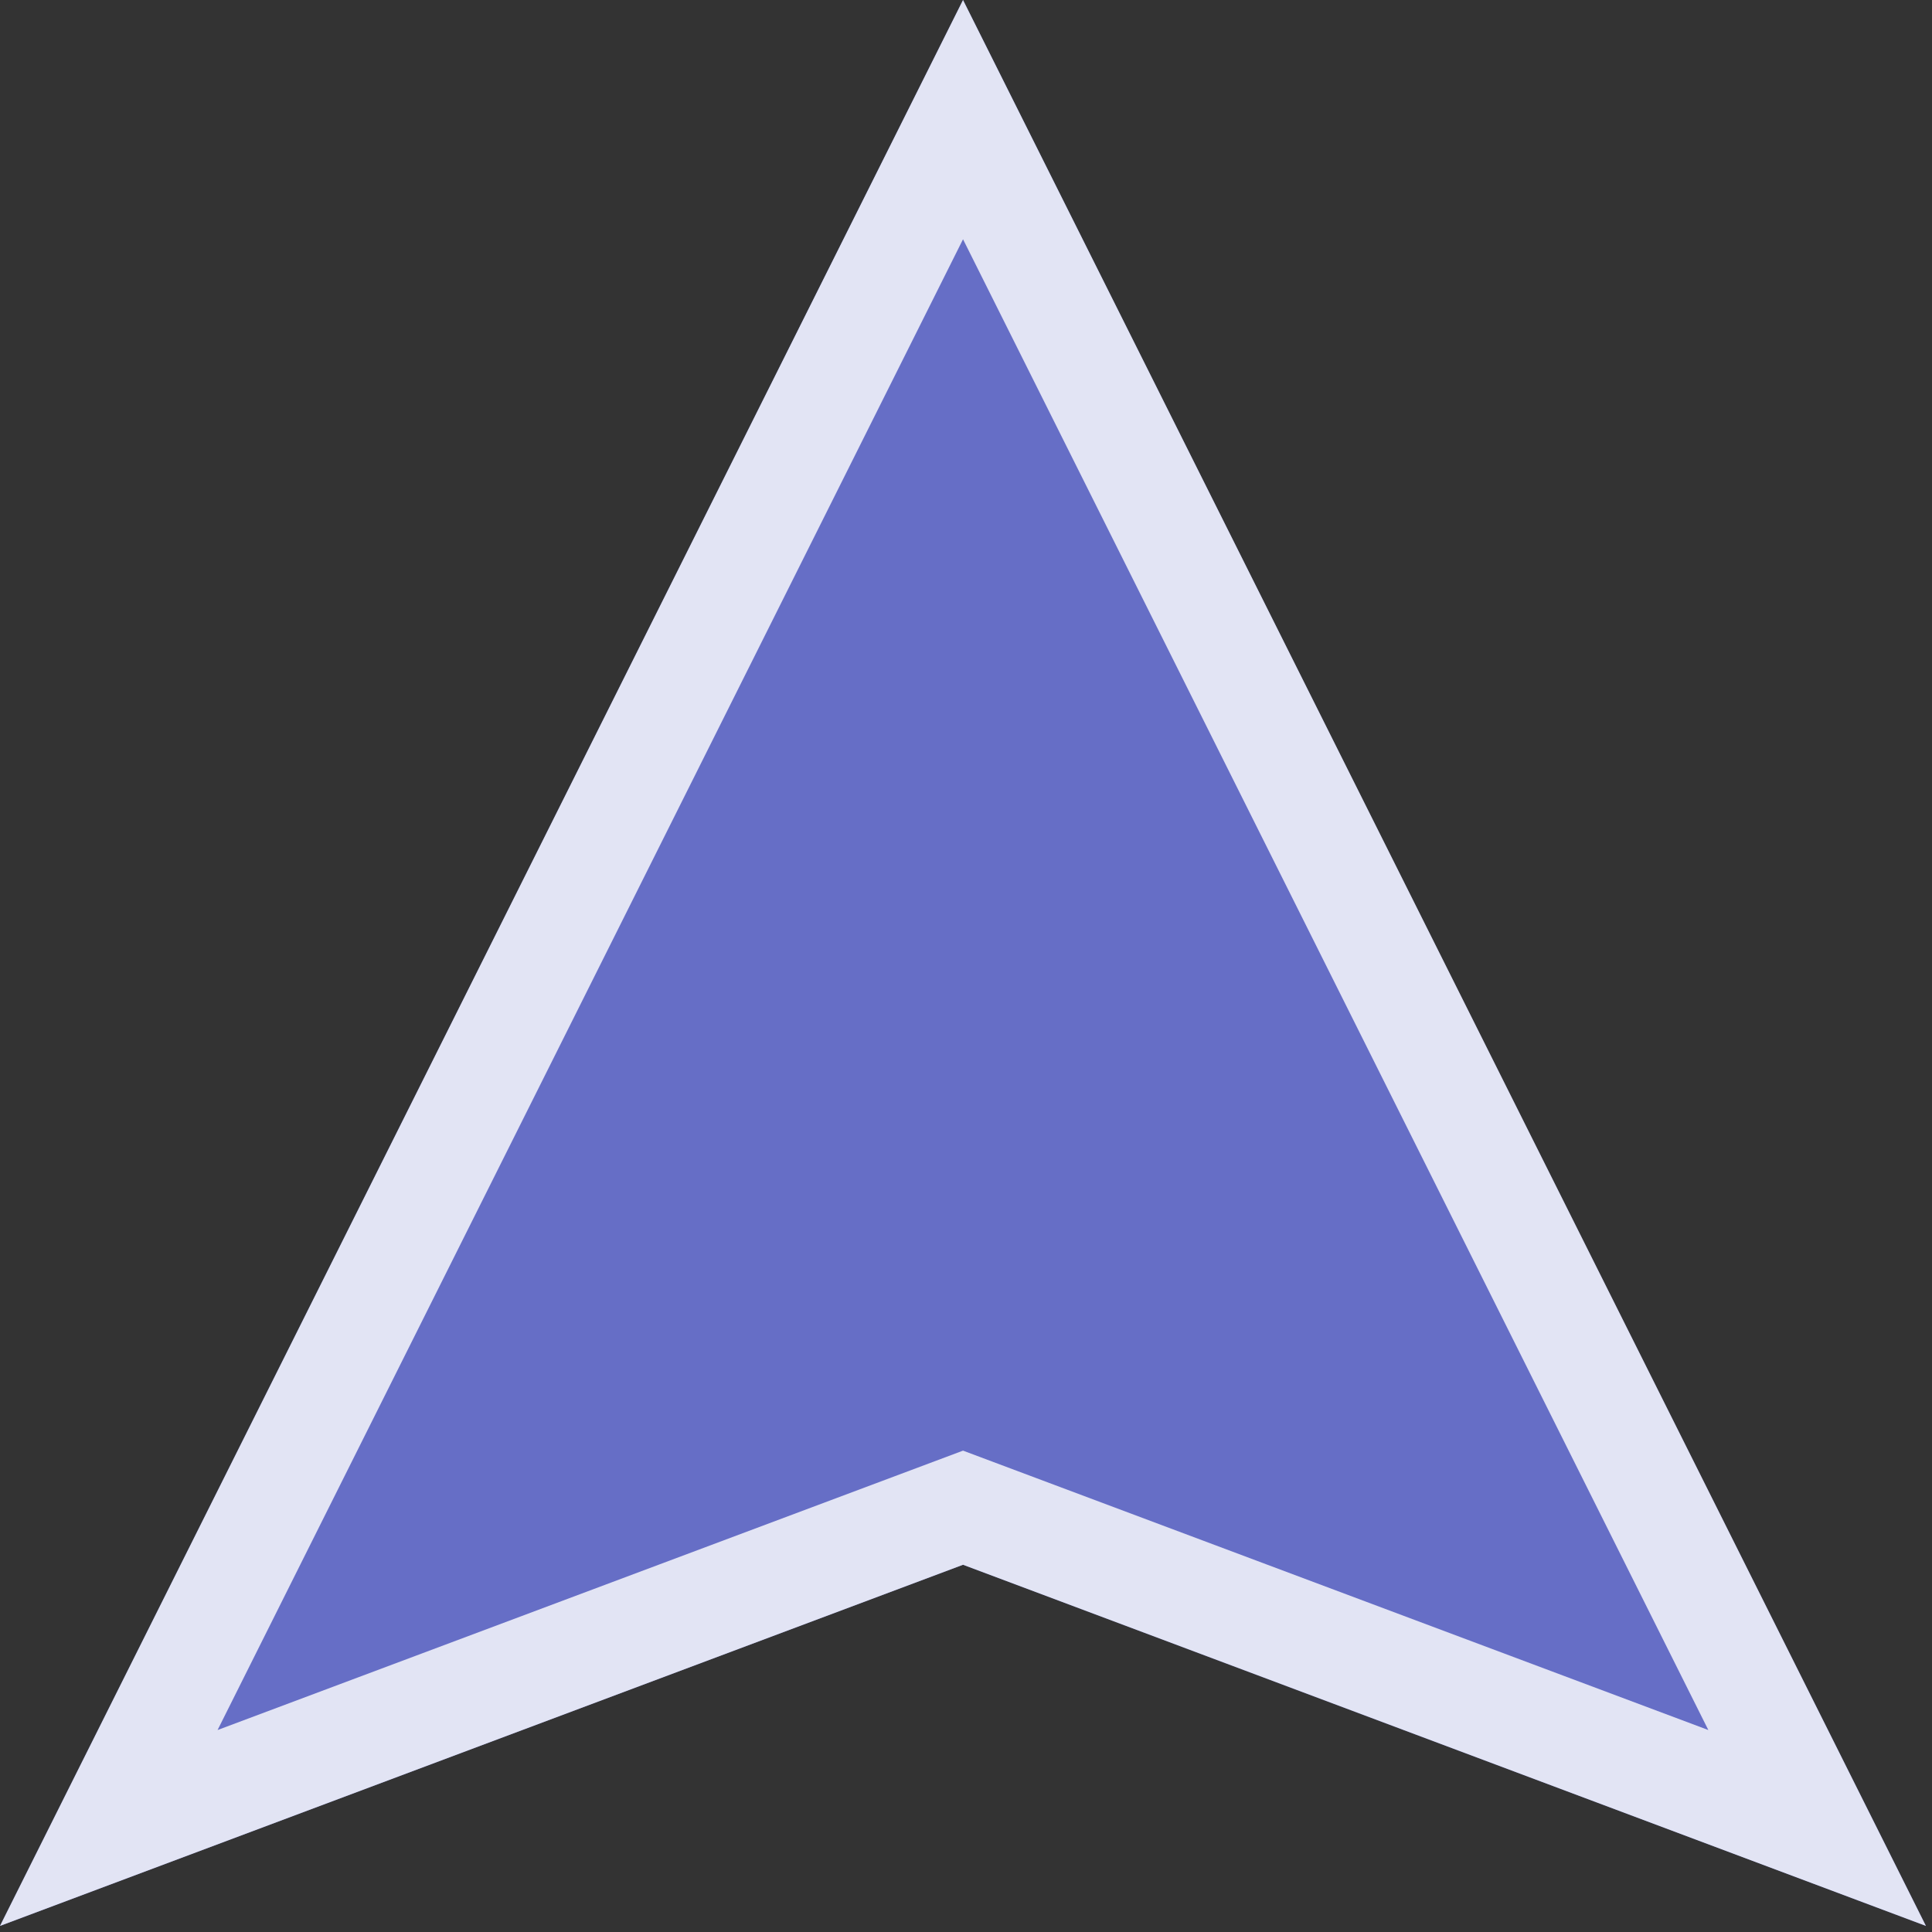 <svg width="13" height="13" viewBox="0 0 13 13" fill="none" xmlns="http://www.w3.org/2000/svg">
<rect x="0" y="0" width="13" height="13" fill="#333333" stroke="none"/>
<path d="M6.48 1.13294e-06L9.719 6.48L12.959 12.959L6.48 10.529L-2.26588e-06 12.959L6.48 1.13294e-06Z" fill="#7079E2" fill-opacity="0.84"/>
<path fill-rule="evenodd" clip-rule="evenodd" d="M6.48 10.529L12.959 12.959L6.48 1.13294e-06L-2.26588e-06 12.959L6.48 10.529ZM1.464 11.641L6.48 9.761L11.495 11.641L6.48 1.61L1.464 11.641Z" fill="white" fill-opacity="0.81"/>
</svg>
